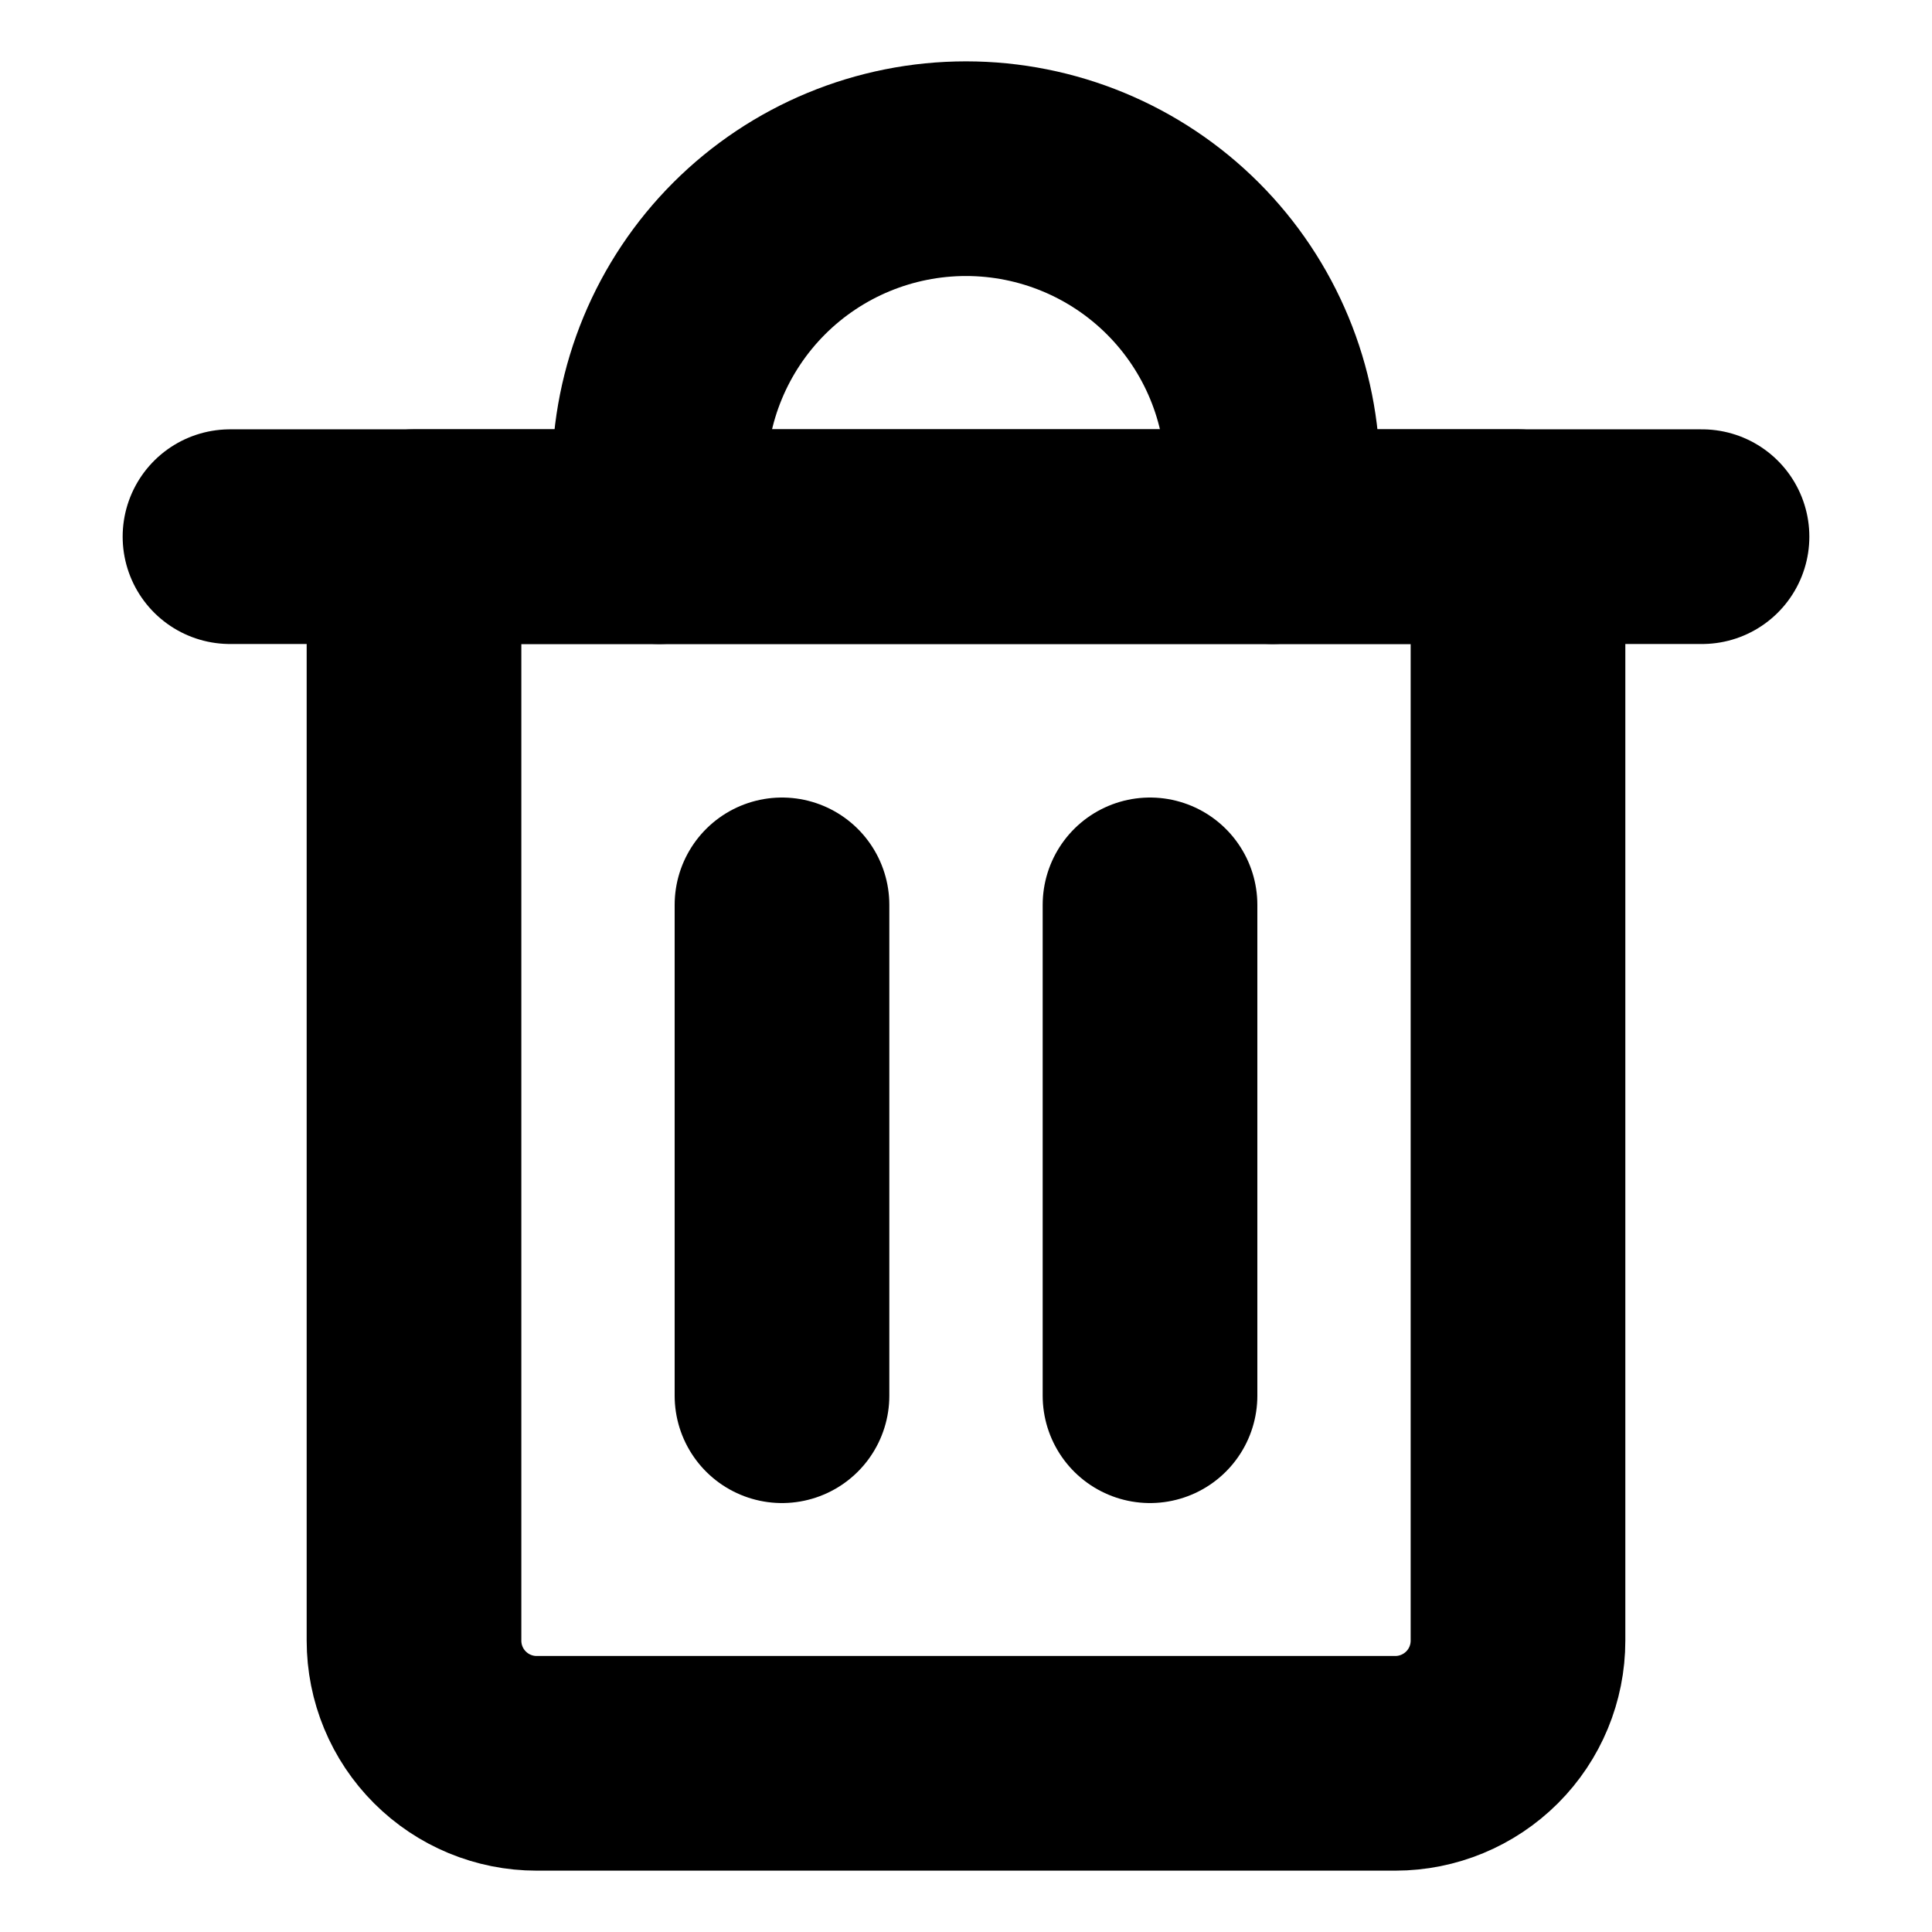 <svg xmlns="http://www.w3.org/2000/svg" fill="none" viewBox="-2.5 -2.5 45 45" height="45" width="45"><g id="recycle-bin-2--remove-delete-empty-bin-trash-garbage"><path id="Vector" stroke="#000000" stroke-linecap="round" stroke-linejoin="round" d="M2.857 10h34.286" stroke-width="5"></path><path id="Vector_2" stroke="#000000" stroke-linecap="round" stroke-linejoin="round" d="M7.143 10h25.714v25.714c0 0.758 -0.301 1.485 -0.837 2.02s-1.263 0.837 -2.02 0.837h-20c-0.758 0 -1.484 -0.301 -2.02 -0.837C7.444 37.199 7.143 36.472 7.143 35.714v-25.714Z" stroke-width="5"></path><path id="Vector_3" stroke="#000000" stroke-linecap="round" stroke-linejoin="round" d="M12.857 10V8.571c0 -1.894 0.753 -3.711 2.092 -5.051C16.289 2.181 18.106 1.429 20 1.429c1.894 0 3.711 0.753 5.051 2.092C26.39 4.86 27.143 6.677 27.143 8.571v1.429" stroke-width="5"></path><path id="Vector_4" stroke="#000000" stroke-linecap="round" stroke-linejoin="round" d="M15.714 18.576V30.009" stroke-width="5"></path><path id="Vector_5" stroke="#000000" stroke-linecap="round" stroke-linejoin="round" d="M24.286 18.576V30.009" stroke-width="5"></path></g></svg>